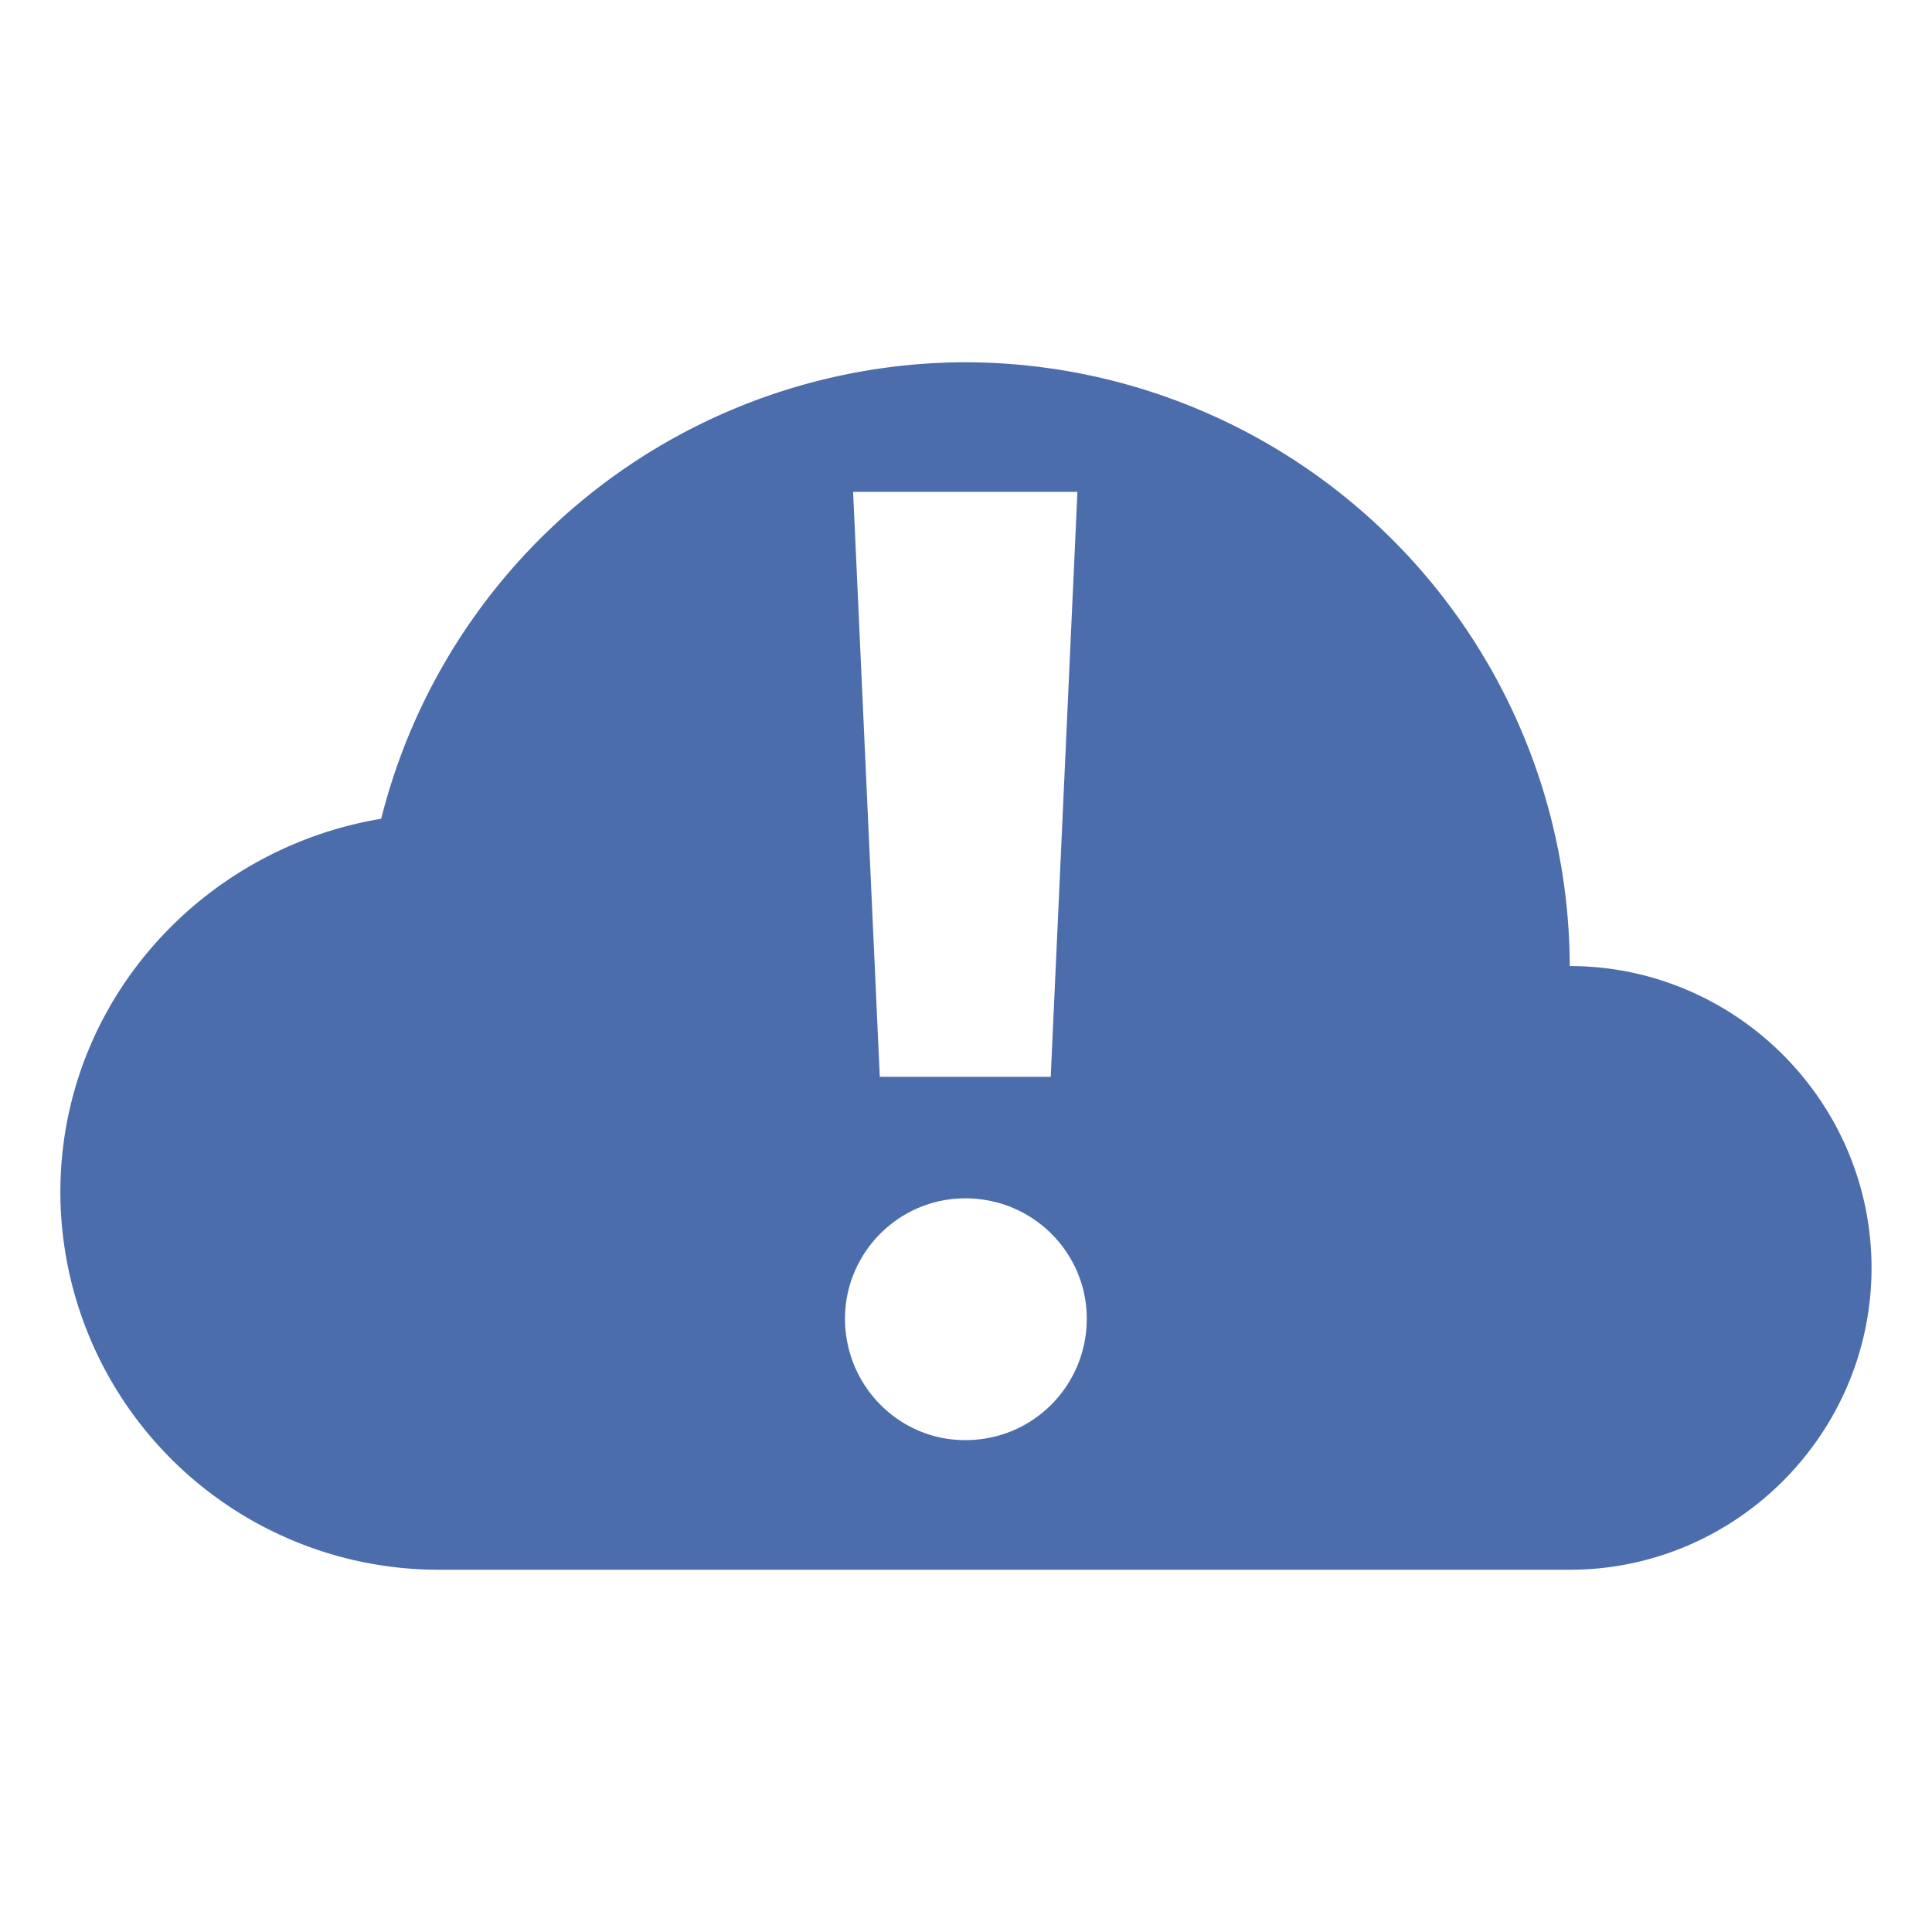 <svg xmlns="http://www.w3.org/2000/svg" width="64" height="64" version="1.1" viewBox="0 0 16.933 16.933" xml:space="preserve"><path fill="#4c6dac" d="m8.467 3.175a5.29 5.29 0 0 0-5.126 4.001c-1.587 0.265-2.812 1.621-2.812 3.275a3.316 3.316 0 0 0 3.308 3.307h9.921c1.456 0 2.645-1.191 2.645-2.645 0-1.456-1.19-2.646-2.645-2.646a5.307 5.307 0 0 0-5.292-5.292zm-0.99 1.136h1.966l-0.234 5.127h-1.498l-0.234-5.127zm0.983 6.192c0.597 0 1.065 0.48 1.065 1.054 0 0.585-0.468 1.065-1.065 1.065-0.585 0-1.054-0.48-1.054-1.065 0-0.574 0.468-1.054 1.054-1.054z"/><style type="text/css"/><style type="text/css"/><style type="text/css"/></svg>
